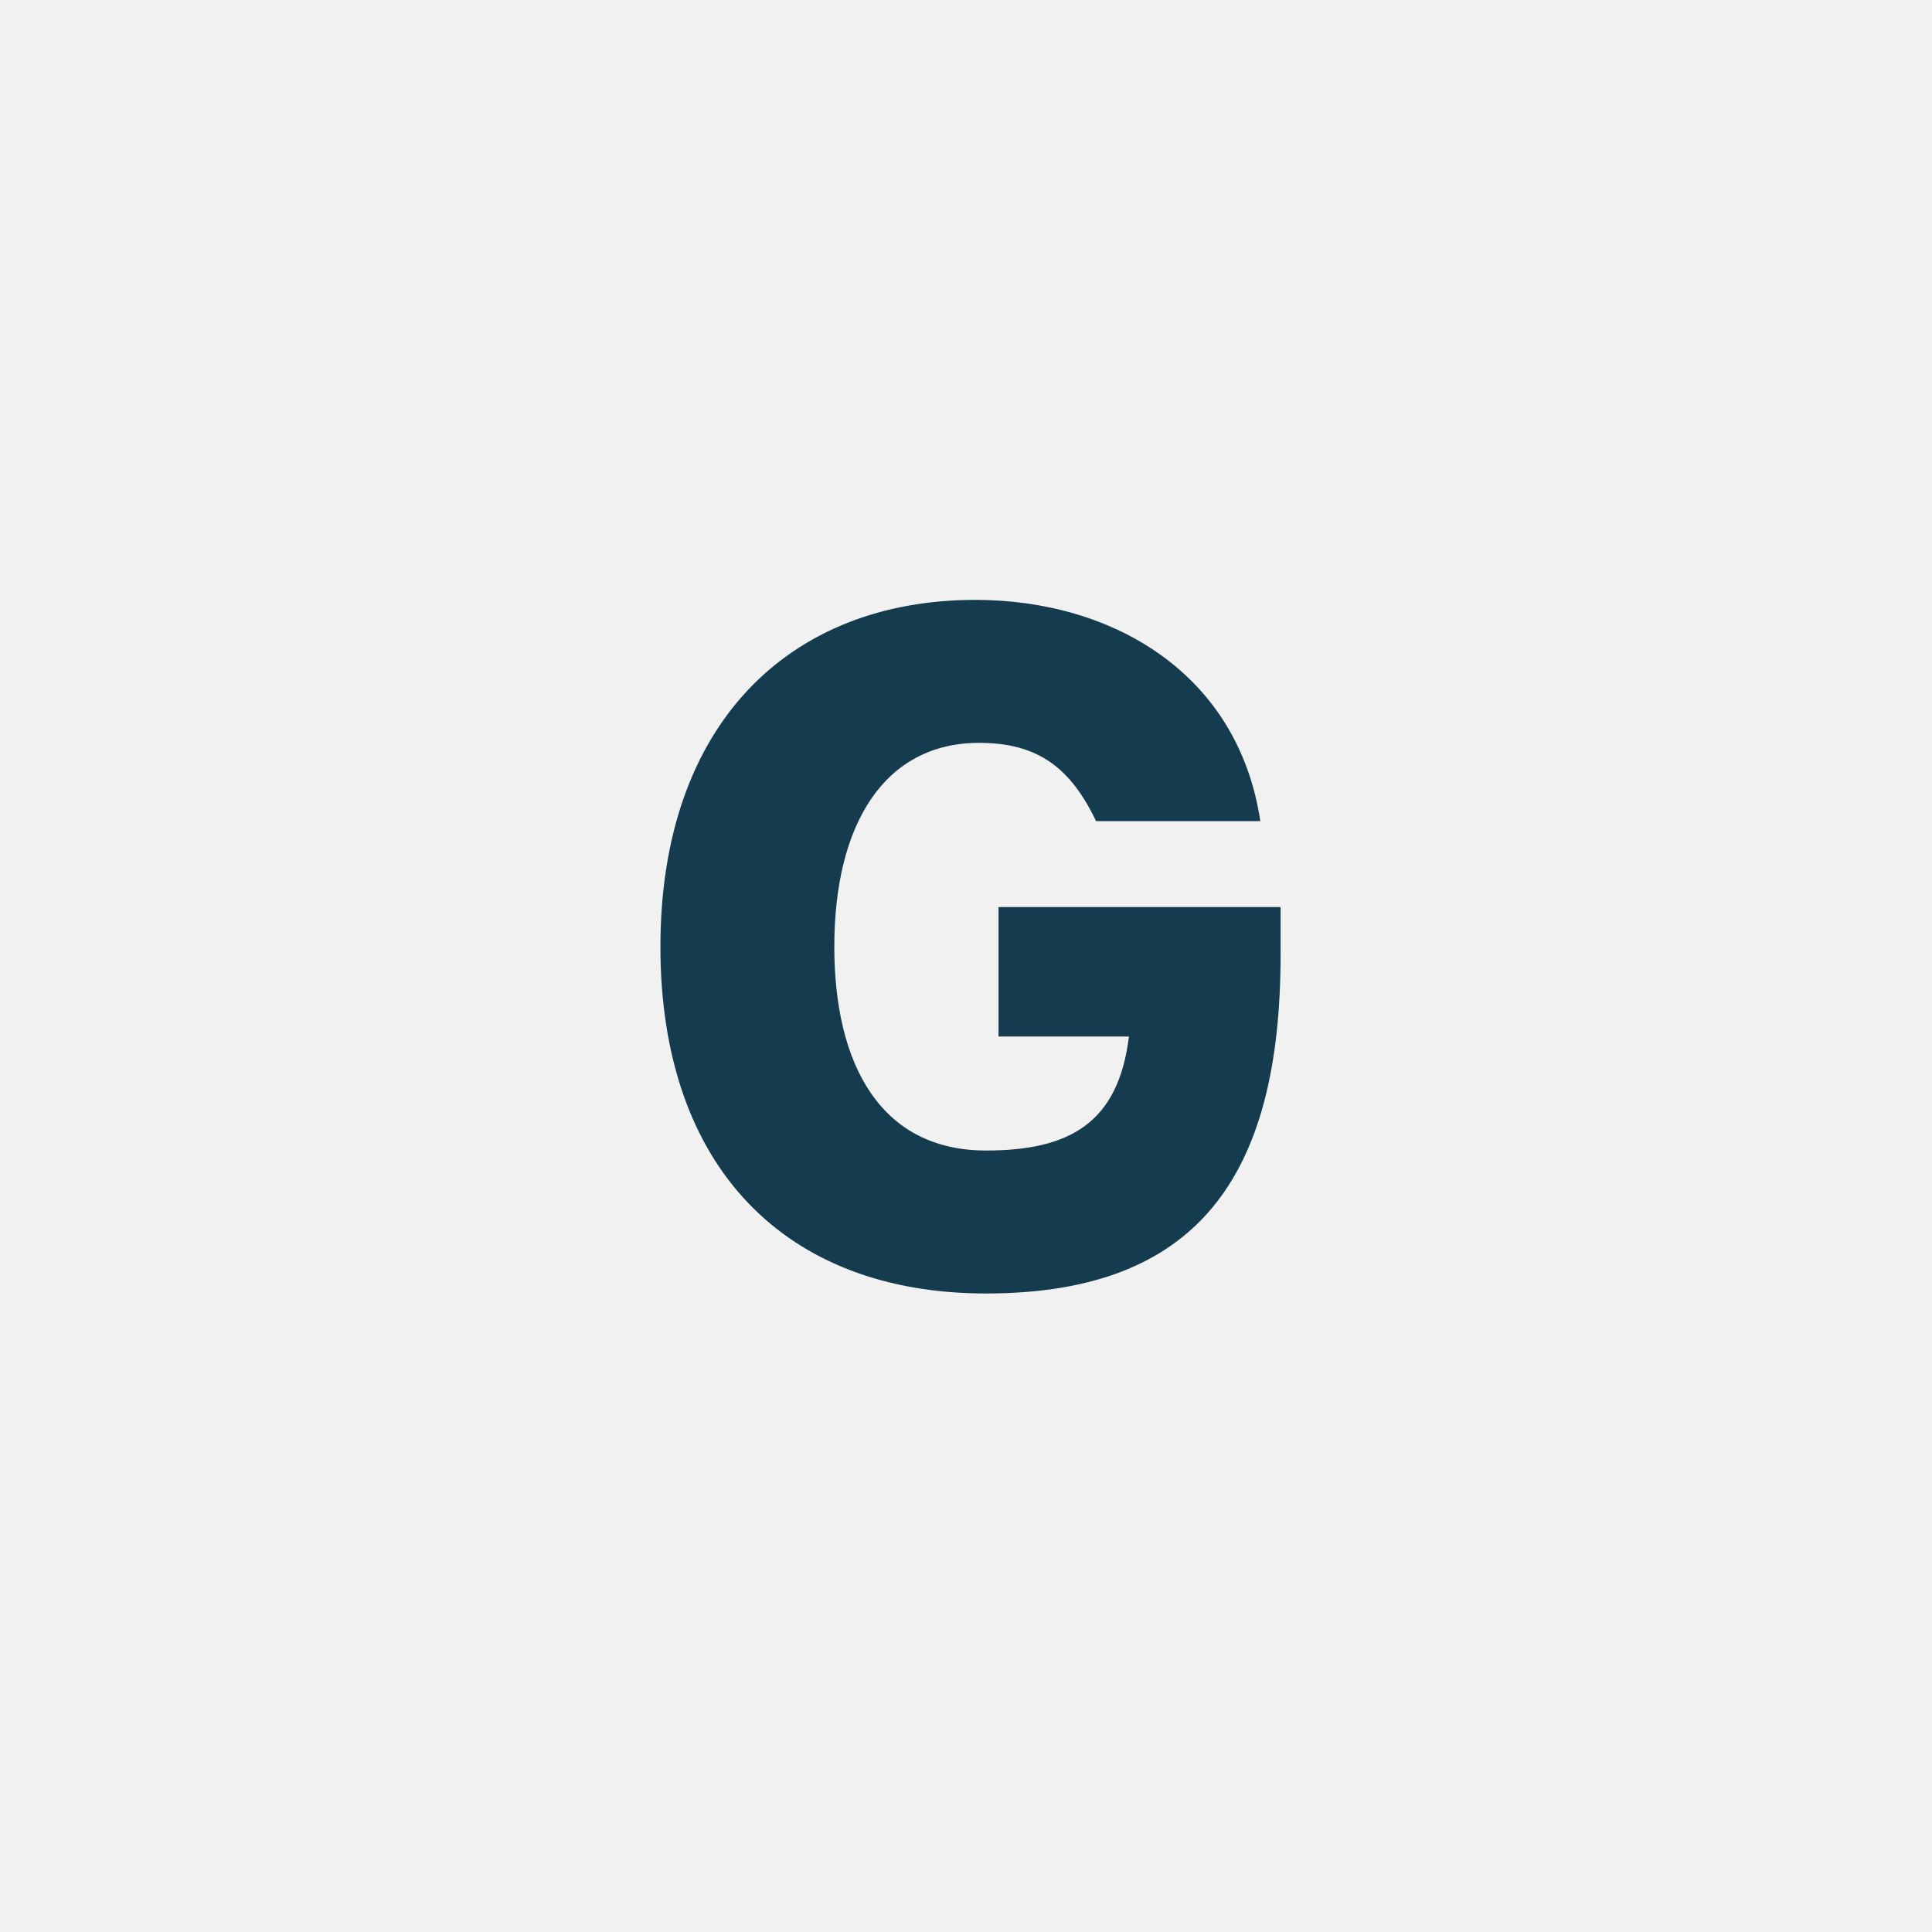 <?xml version="1.0" encoding="UTF-8"?>
<svg width="200px" height="200px" viewBox="0 0 200 200" version="1.1" xmlns="http://www.w3.org/2000/svg" xmlns:xlink="http://www.w3.org/1999/xlink">
    <!-- Generator: Sketch 50.2 (55047) - http://www.bohemiancoding.com/sketch -->
    <title>G</title>
    <desc>Created with Sketch.</desc>
    <defs></defs>
    <g id="G" stroke="none" stroke-width="1" fill="none" fill-rule="evenodd">
        <rect id="Rectangle" fill="#F1F1F1" x="0" y="0" width="200" height="200"></rect>
        <path d="M132.567,93.9 L132.567,98.8 C132.567,121.8 123.967,133.9 102.067,133.9 C81.367,133.9 68.367,120.9 68.367,98 C68.367,75 81.667,62.1 100.967,62.1 C115.167,62.1 128.167,69.7 130.467,85 L113.467,85 C110.867,79.6 107.567,76.9 101.367,76.9 C91.567,76.9 86.367,85.3 86.367,98 C86.367,110.2 91.167,119.1 102.067,119.1 C110.667,119.1 115.767,116.3 116.867,107.3 L103.367,107.3 L103.367,93.9 L132.567,93.9 Z" id="A" fill="#153B4F"></path>
    </g>
</svg>